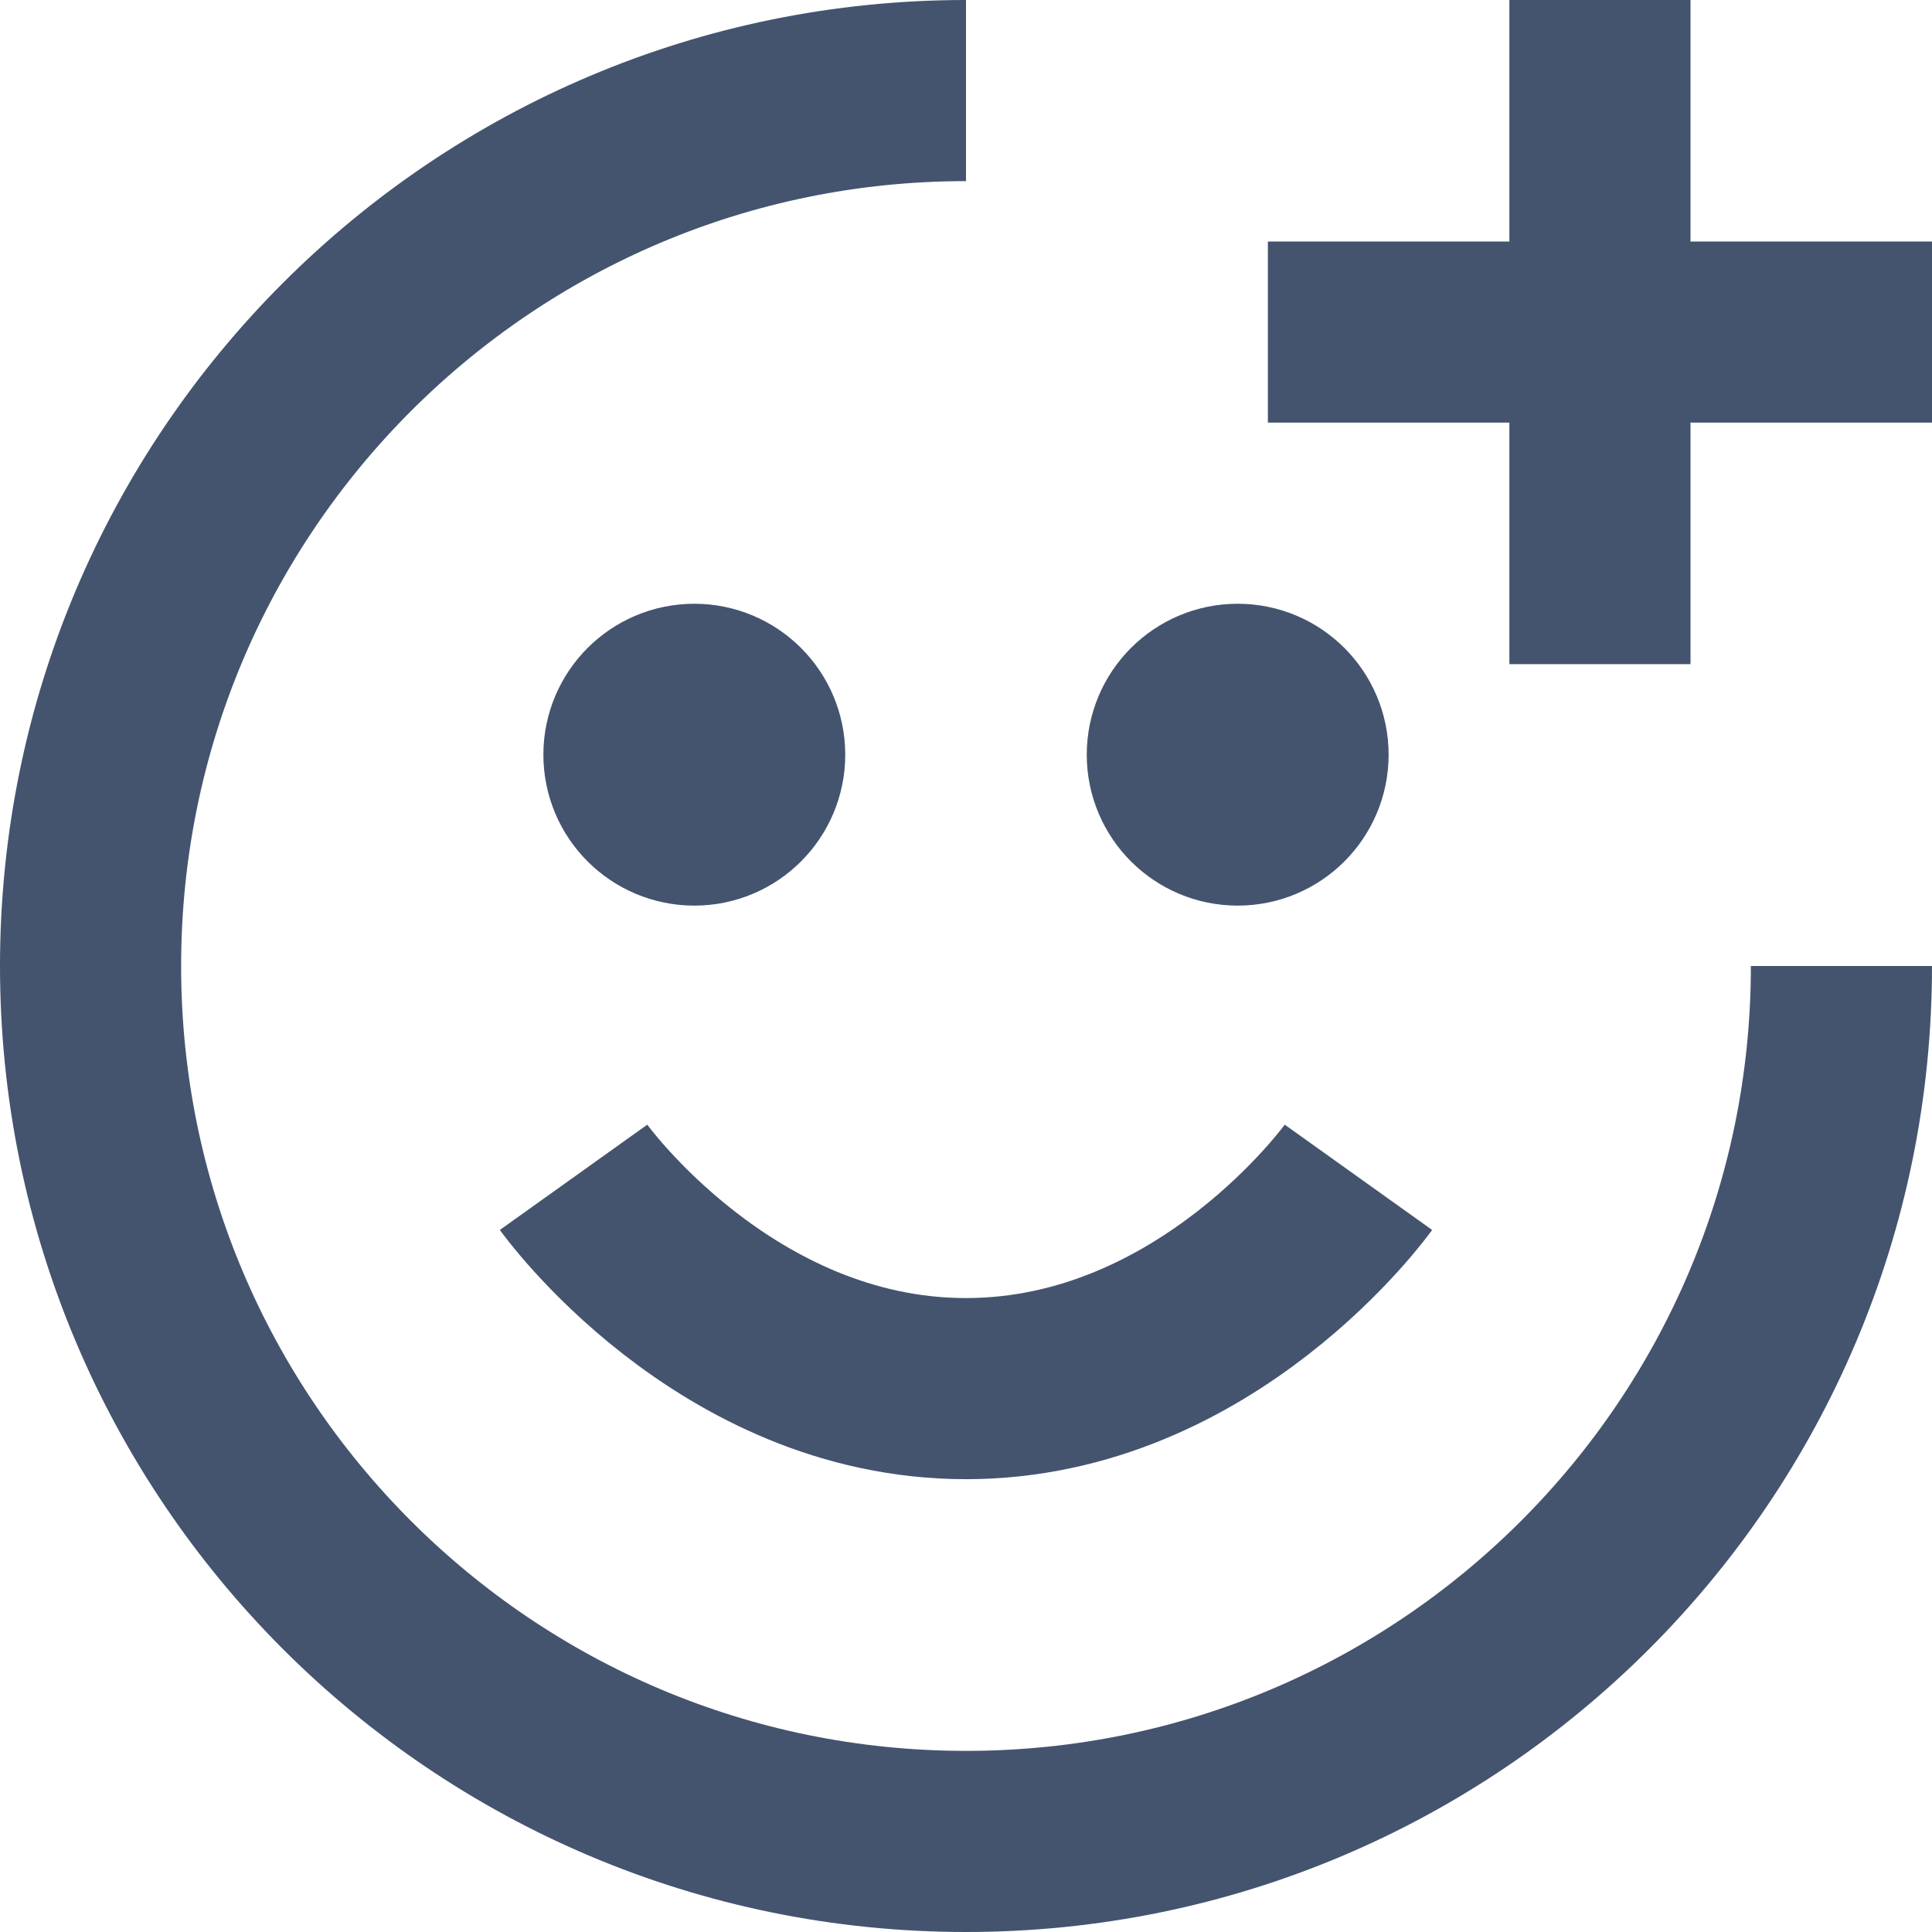 <svg width="16" height="16" viewBox="0 0 16 16" fill="none" xmlns="http://www.w3.org/2000/svg">
<path d="M6.25 6.25C6.25 6.526 6.026 6.75 5.75 6.75C5.474 6.75 5.25 6.526 5.25 6.25C5.25 5.974 5.474 5.75 5.75 5.75C6.026 5.75 6.25 5.974 6.25 6.25Z" fill="#44546F"/>
<path d="M10.75 6.25C10.75 6.526 10.526 6.75 10.25 6.75C9.974 6.75 9.75 6.526 9.75 6.25C9.75 5.974 9.974 5.75 10.25 5.75C10.526 5.75 10.75 5.974 10.75 6.25Z" fill="#44546F"/>
<path d="M10.5 2.75L13.25 2.75L16 2.75M13.25 0L13.25 5.5M15.25 8C15.25 12.004 12.004 15.25 8 15.25C3.996 15.25 0.75 12.004 0.75 8C0.75 3.996 3.996 0.75 8 0.75M11.25 9.75C11.25 9.75 10 11.5 8 11.5C6 11.5 4.75 9.75 4.75 9.75M6.25 6.25C6.25 6.526 6.026 6.75 5.75 6.75C5.474 6.75 5.25 6.526 5.25 6.25C5.25 5.974 5.474 5.75 5.75 5.75C6.026 5.75 6.25 5.974 6.25 6.25ZM10.75 6.25C10.75 6.526 10.526 6.75 10.25 6.75C9.974 6.75 9.75 6.526 9.75 6.25C9.75 5.974 9.974 5.75 10.25 5.75C10.526 5.75 10.75 5.974 10.75 6.25Z" stroke="#44546F" stroke-width="1.5"/>
</svg>
